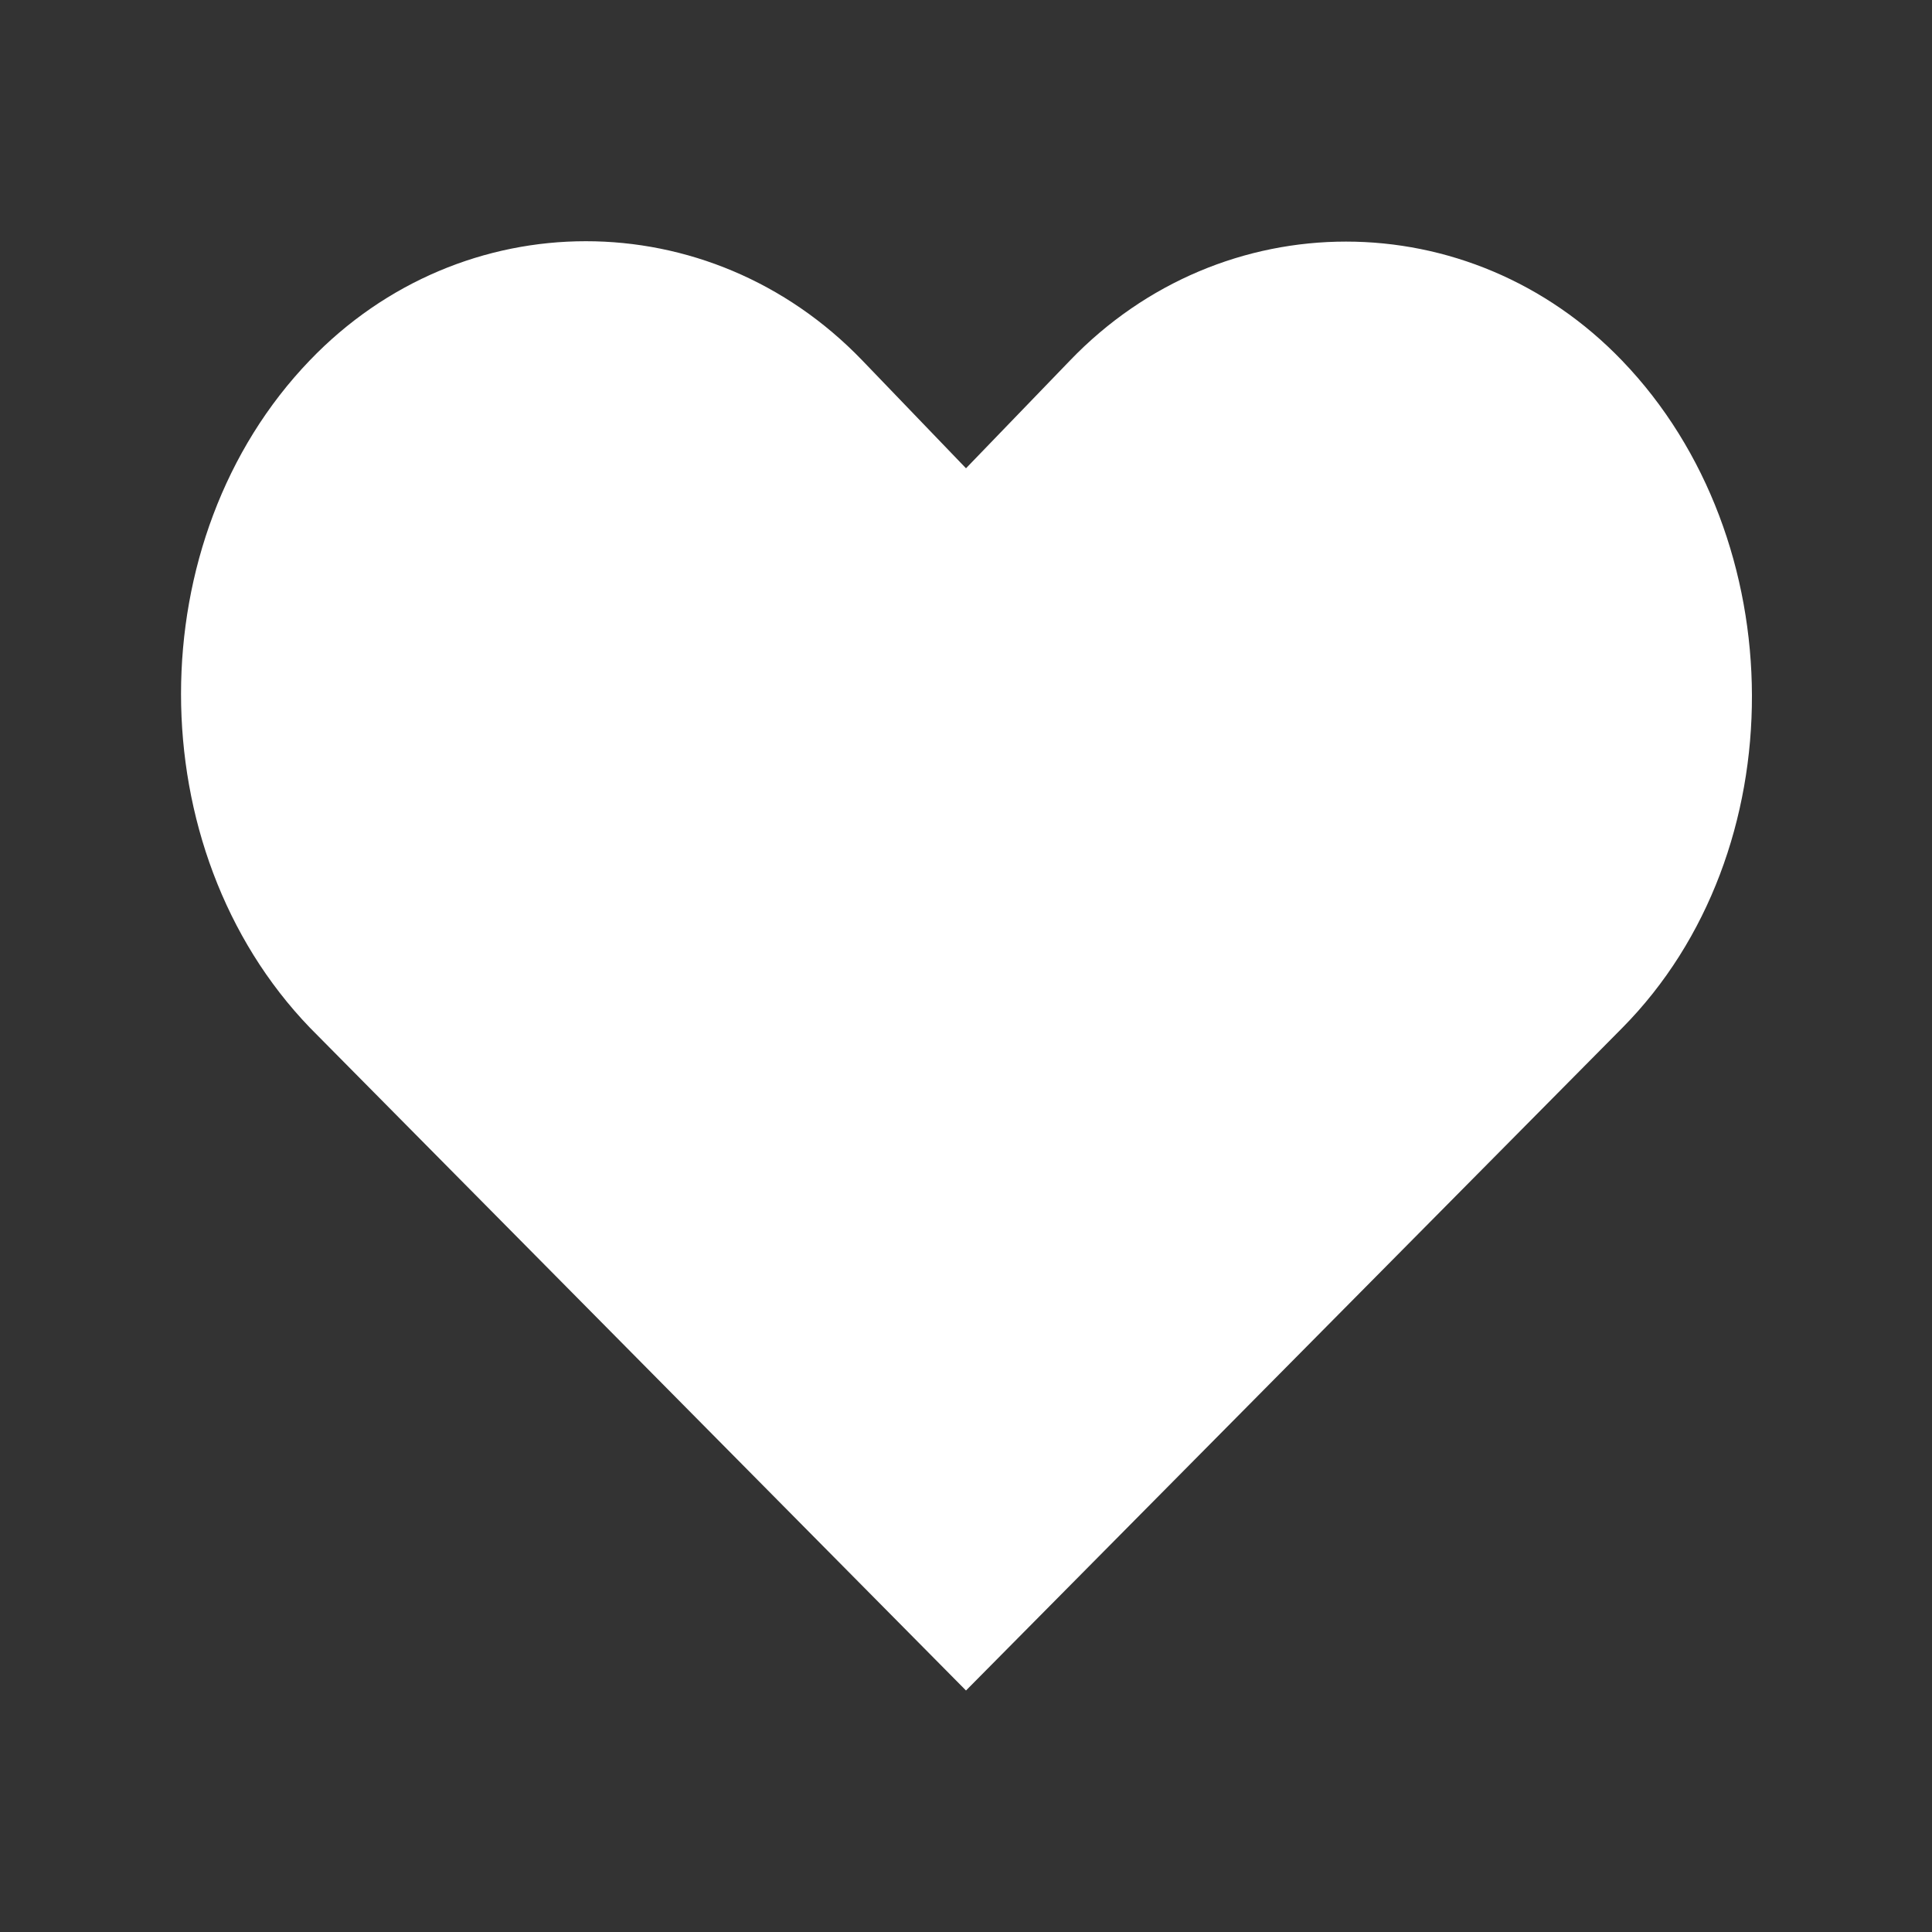 <?xml version="1.0" encoding="UTF-8" standalone="no"?>
<svg
   xmlns:dc="http://purl.org/dc/elements/1.1/"
   xmlns:cc="http://creativecommons.org/ns#"
   xmlns:rdf="http://www.w3.org/1999/02/22-rdf-syntax-ns#"
   xmlns:svg="http://www.w3.org/2000/svg"
   xmlns="http://www.w3.org/2000/svg"
   xmlns:sodipodi="http://sodipodi.sourceforge.net/DTD/sodipodi-0.dtd"
   xmlns:inkscape="http://www.inkscape.org/namespaces/inkscape"
   height="512px"
   id="Layer_1"
   style="enable-background:new 0 0 512 512;"
   version="1.1"
   viewBox="0 0 512 512"
   width="512px"
   xml:space="preserve"
   inkscape:version="0.91 r13725"
   sodipodi:docname="heart.svg"
   inkscape:export-filename="/home/andrew/Development/TwitchTube/qml/images/heart.png"
   inkscape:export-xdpi="22.5"
   inkscape:export-ydpi="22.5"><rect x="0" y="0" width="512" height="512" fill="#333333" stroke="none"/><defs
     id="defs9" /><sodipodi:namedview
     pagecolor="#ffffff"
     bordercolor="#666666"
     borderopacity="1"
     objecttolerance="10"
     gridtolerance="10"
     guidetolerance="10"
     inkscape:pageopacity="0"
     inkscape:pageshadow="2"
     inkscape:window-width="1920"
     inkscape:window-height="1016"
     id="namedview7"
     showgrid="false"
     inkscape:zoom="0.921875"
     inkscape:cx="44.606843"
     inkscape:cy="162.53577"
     inkscape:window-x="0"
     inkscape:window-y="27"
     inkscape:window-maximized="1"
     inkscape:current-layer="Layer_1" /><g
     id="g3"
     style="fill:#ffffff"><path
       d="m 429.9,95.6 c -40.4,-42.1 -106,-42.1 -146.4,0 L 256,124.1 228.5,95.5 C 188,53.4 122.5,53.4 82.1,95.5 36.6,142.8 36.6,225.024 82.1,272.324 L 256,448 429.9,272.424 C 476.086,225.793 475.4,142.9 429.9,95.6 Z"
       id="path5"
       inkscape:connector-curvature="0"
       sodipodi:nodetypes="cccccccsc"
       style="fill:#ffffff" /></g></svg>